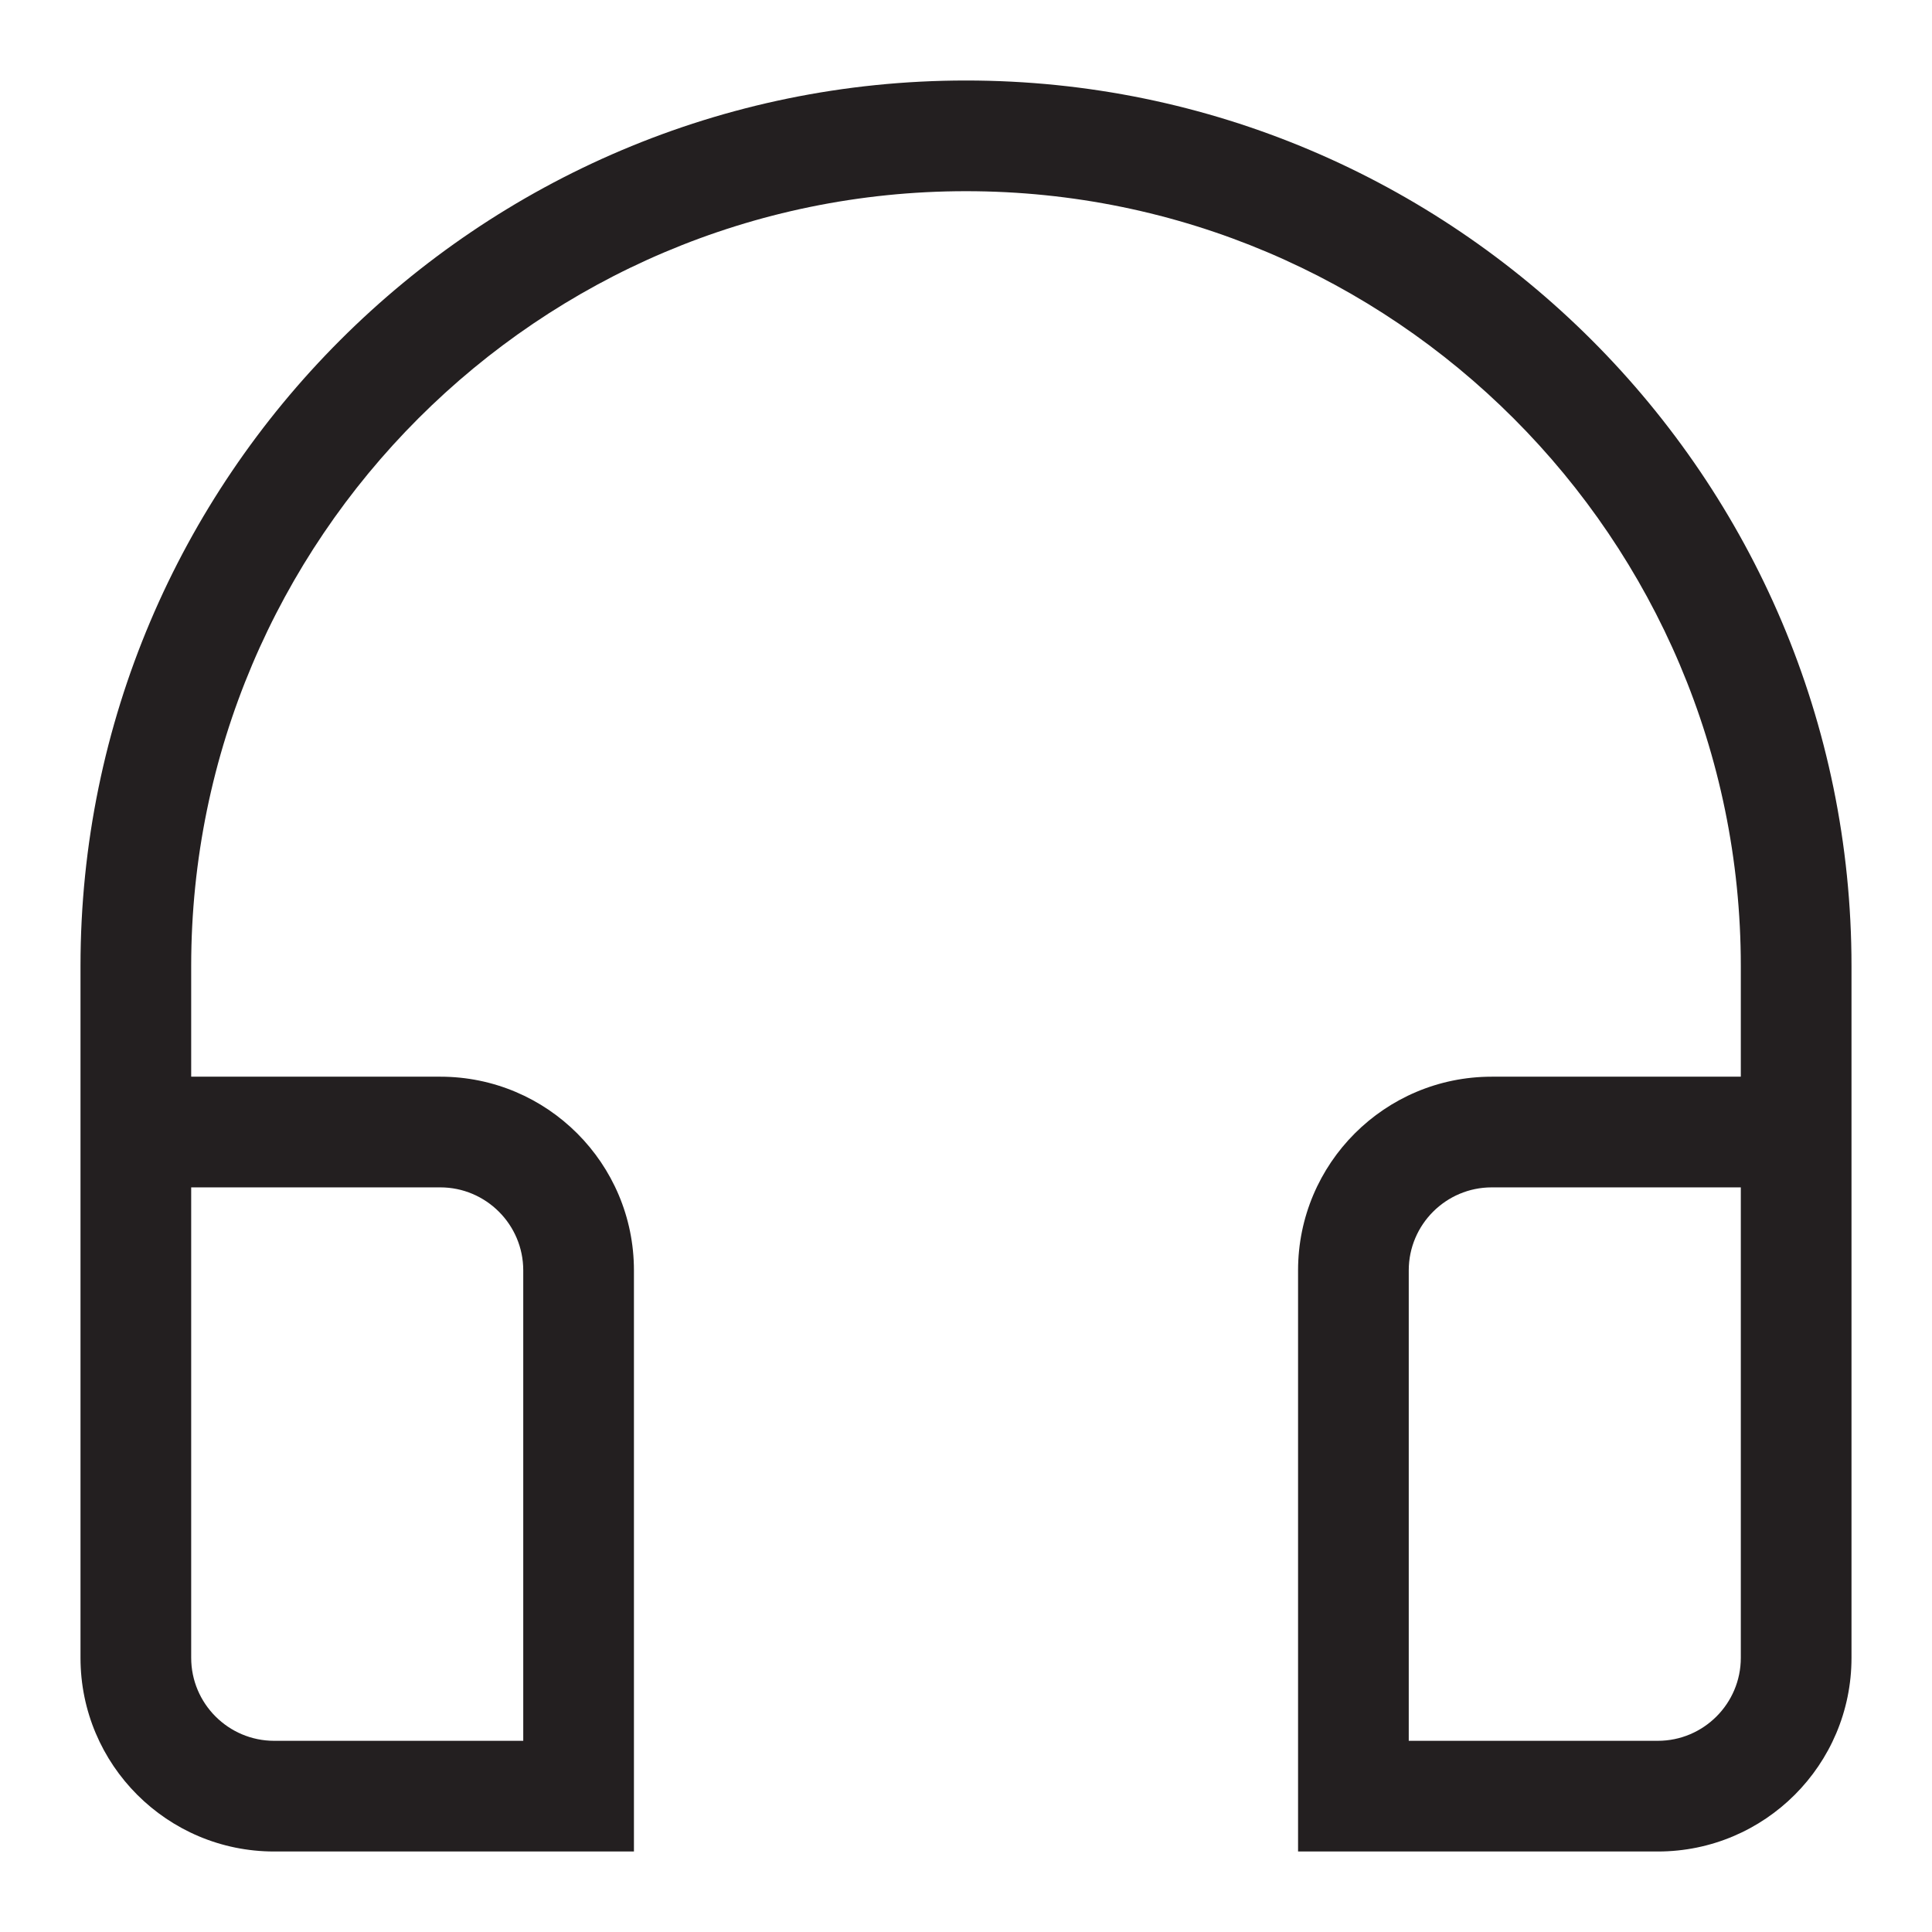 <?xml version="1.0" encoding="iso-8859-1"?>
<!-- Generator: Adobe Illustrator 16.0.0, SVG Export Plug-In . SVG Version: 6.00 Build 0)  -->
<!DOCTYPE svg PUBLIC "-//W3C//DTD SVG 1.1//EN" "http://www.w3.org/Graphics/SVG/1.1/DTD/svg11.dtd">
<svg version="1.1" id="Layer" xmlns="http://www.w3.org/2000/svg" xmlns:xlink="http://www.w3.org/1999/xlink" x="0px" y="0px"
	 width="24px" height="24px" viewBox="0 0 24 24" style="enable-background:new 0 0 24 24;" xml:space="preserve">
<path style="fill:#231F20;" d="M12,1C5.935,1,1,5.935,1,12v8.594C1,21.923,2.077,23,3.406,23h4.469v-7.219
	c0-1.329-1.077-2.406-2.406-2.406H2.375V12c0-5.307,4.318-9.625,9.625-9.625S21.625,6.693,21.625,12v1.375h-3.094
	c-1.329,0-2.406,1.077-2.406,2.406V23h4.469C21.923,23,23,21.923,23,20.594V12C23,5.935,18.065,1,12,1z M5.469,14.75
	c0.569,0,1.031,0.463,1.031,1.031v5.844H3.406c-0.569,0-1.031-0.463-1.031-1.031V14.75H5.469z M21.625,20.594
	c0,0.568-0.462,1.031-1.031,1.031H17.5v-5.844c0-0.568,0.462-1.031,1.031-1.031h3.094V20.594z"/>
</svg>
